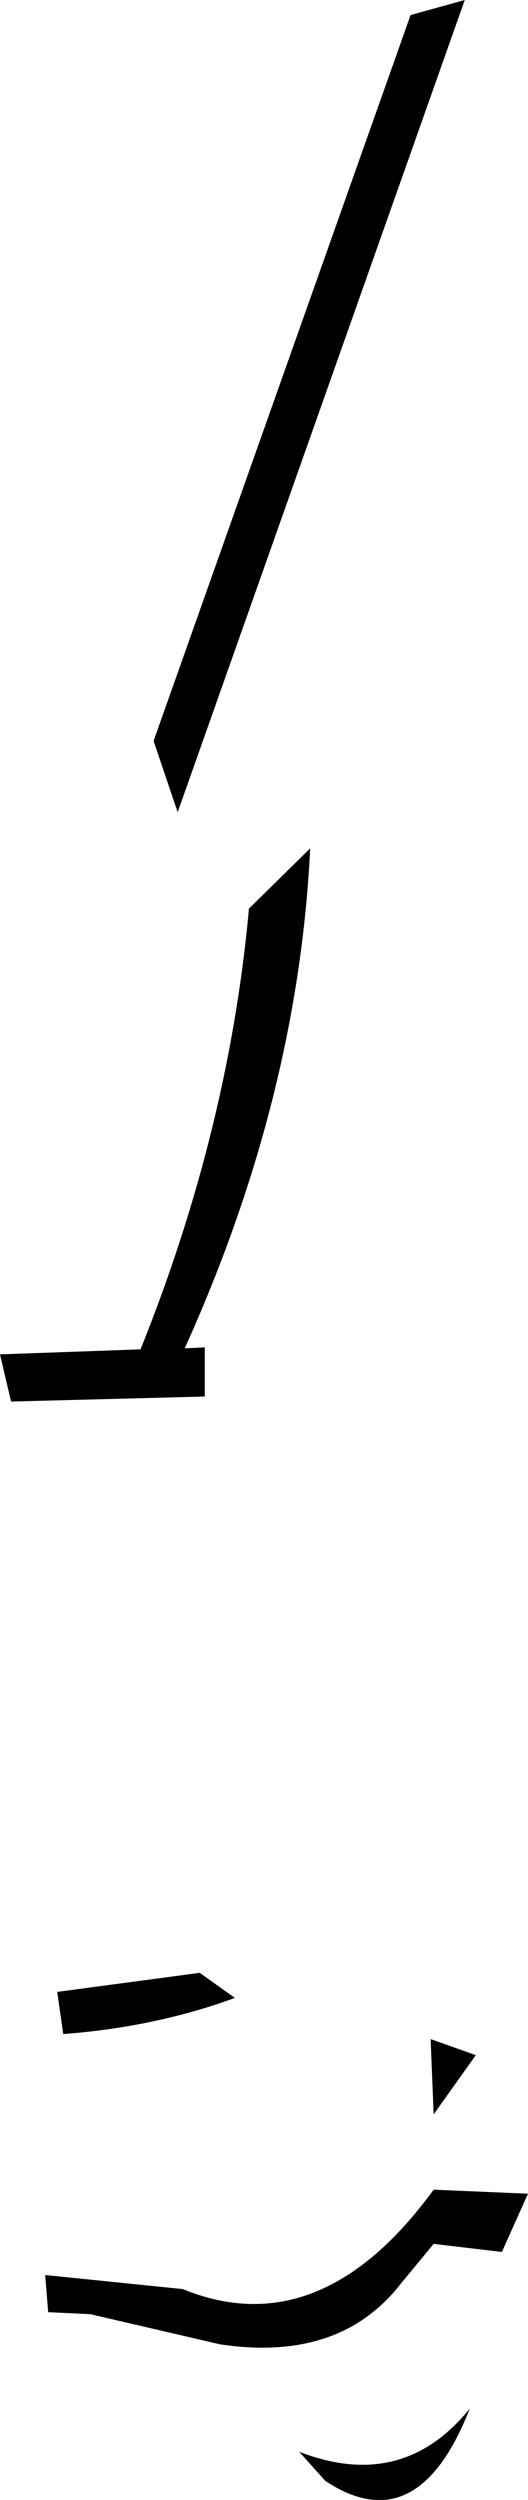 <?xml version="1.0" encoding="UTF-8" standalone="no"?>
<svg xmlns:xlink="http://www.w3.org/1999/xlink" height="124.5px" width="26.3px" xmlns="http://www.w3.org/2000/svg">
  <g transform="matrix(1.0, 0.0, 0.0, 1.0, -334.3, -260.05)">
    <path d="M354.75 260.8 L357.45 260.05 343.15 300.5 341.95 296.95 354.75 260.8 M349.75 302.3 Q349.15 314.7 343.5 327.2 L344.5 327.15 344.5 329.6 334.85 329.85 334.3 327.5 341.3 327.25 Q345.7 316.3 346.7 305.3 L349.75 302.3 M346.0 359.55 Q342.05 361.0 337.45 361.35 L337.15 359.25 344.25 358.3 346.0 359.55 M355.9 369.1 L360.6 369.3 359.3 372.2 355.9 371.8 354.25 373.8 Q351.2 377.7 345.25 376.8 L338.8 375.3 336.7 375.2 336.55 373.35 343.4 374.05 Q350.25 376.85 355.9 369.1 M355.75 361.6 L358.0 362.4 355.9 365.35 355.75 361.6 M349.2 382.15 Q354.35 384.15 357.7 380.0 355.1 386.65 350.5 383.6 L349.2 382.15" fill="#000000" fill-rule="evenodd" stroke="none"/>
  </g>
</svg>
